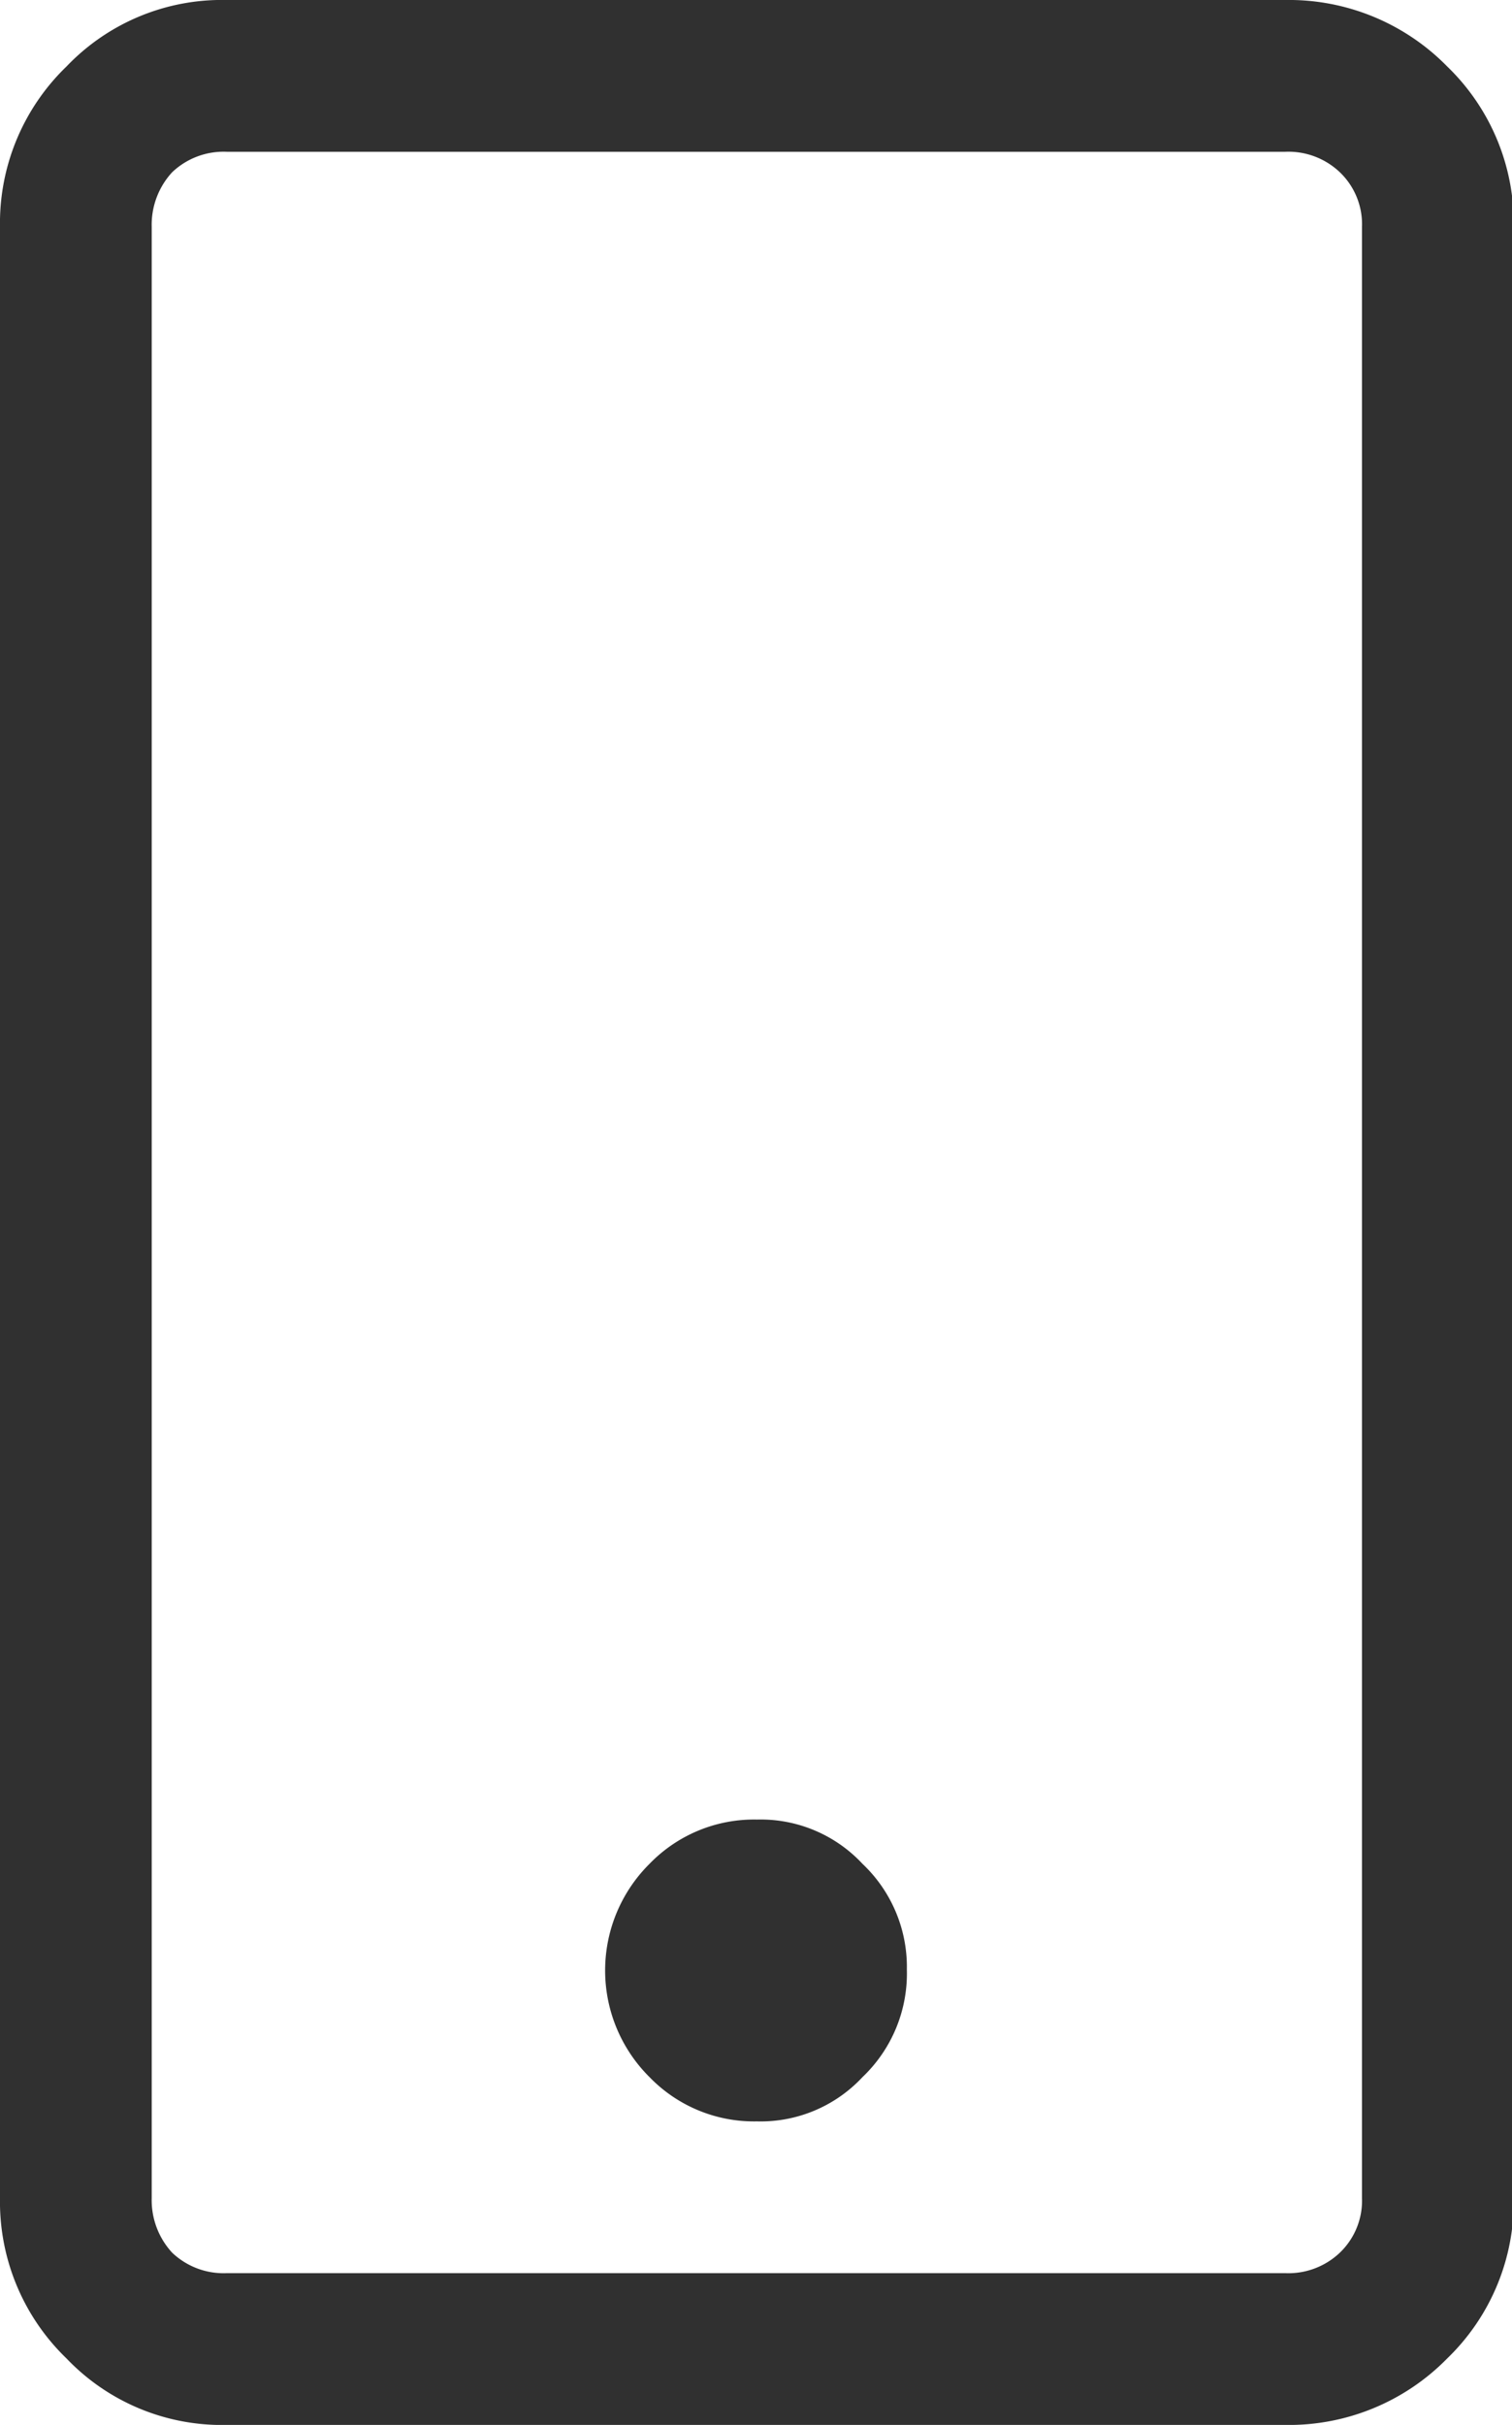 <svg xmlns="http://www.w3.org/2000/svg" width="8.87" height="14.22" viewBox="0 0 8.87 14.22">
<defs>
    <style>
      .cls-1 {
        fill: #303030;
        fill-rule: evenodd;
      }
    </style>
  </defs>
  <path id="Иконка" class="cls-1" d="M1271.2,2878.99a0.832,0.832,0,0,0-.26-0.62,0.817,0.817,0,0,0-.62-0.26,0.853,0.853,0,0,0-.63.26,0.881,0.881,0,0,0,0,1.25,0.853,0.853,0,0,0,.63.26,0.817,0.817,0,0,0,.62-0.26A0.838,0.838,0,0,0,1271.2,2878.99Zm3.56-10.22a1.276,1.276,0,0,0-.39-0.94,1.3,1.3,0,0,0-.95-0.39h-6.21a1.26,1.26,0,0,0-.94.39,1.276,1.276,0,0,0-.39.94v11.56a1.276,1.276,0,0,0,.39.94,1.26,1.26,0,0,0,.94.39h6.21a1.3,1.3,0,0,0,.95-0.39,1.276,1.276,0,0,0,.39-0.94v-11.56Zm-0.89,0v11.56a0.422,0.422,0,0,1-.13.32,0.438,0.438,0,0,1-.32.12h-6.21a0.438,0.438,0,0,1-.32-0.12,0.454,0.454,0,0,1-.12-0.32v-11.56a0.454,0.454,0,0,1,.12-0.32,0.438,0.438,0,0,1,.32-0.12h6.21a0.438,0.438,0,0,1,.32.12A0.422,0.422,0,0,1,1273.87,2868.77Z" transform="translate(-1265.88 -2867.44)"/>
</svg>
